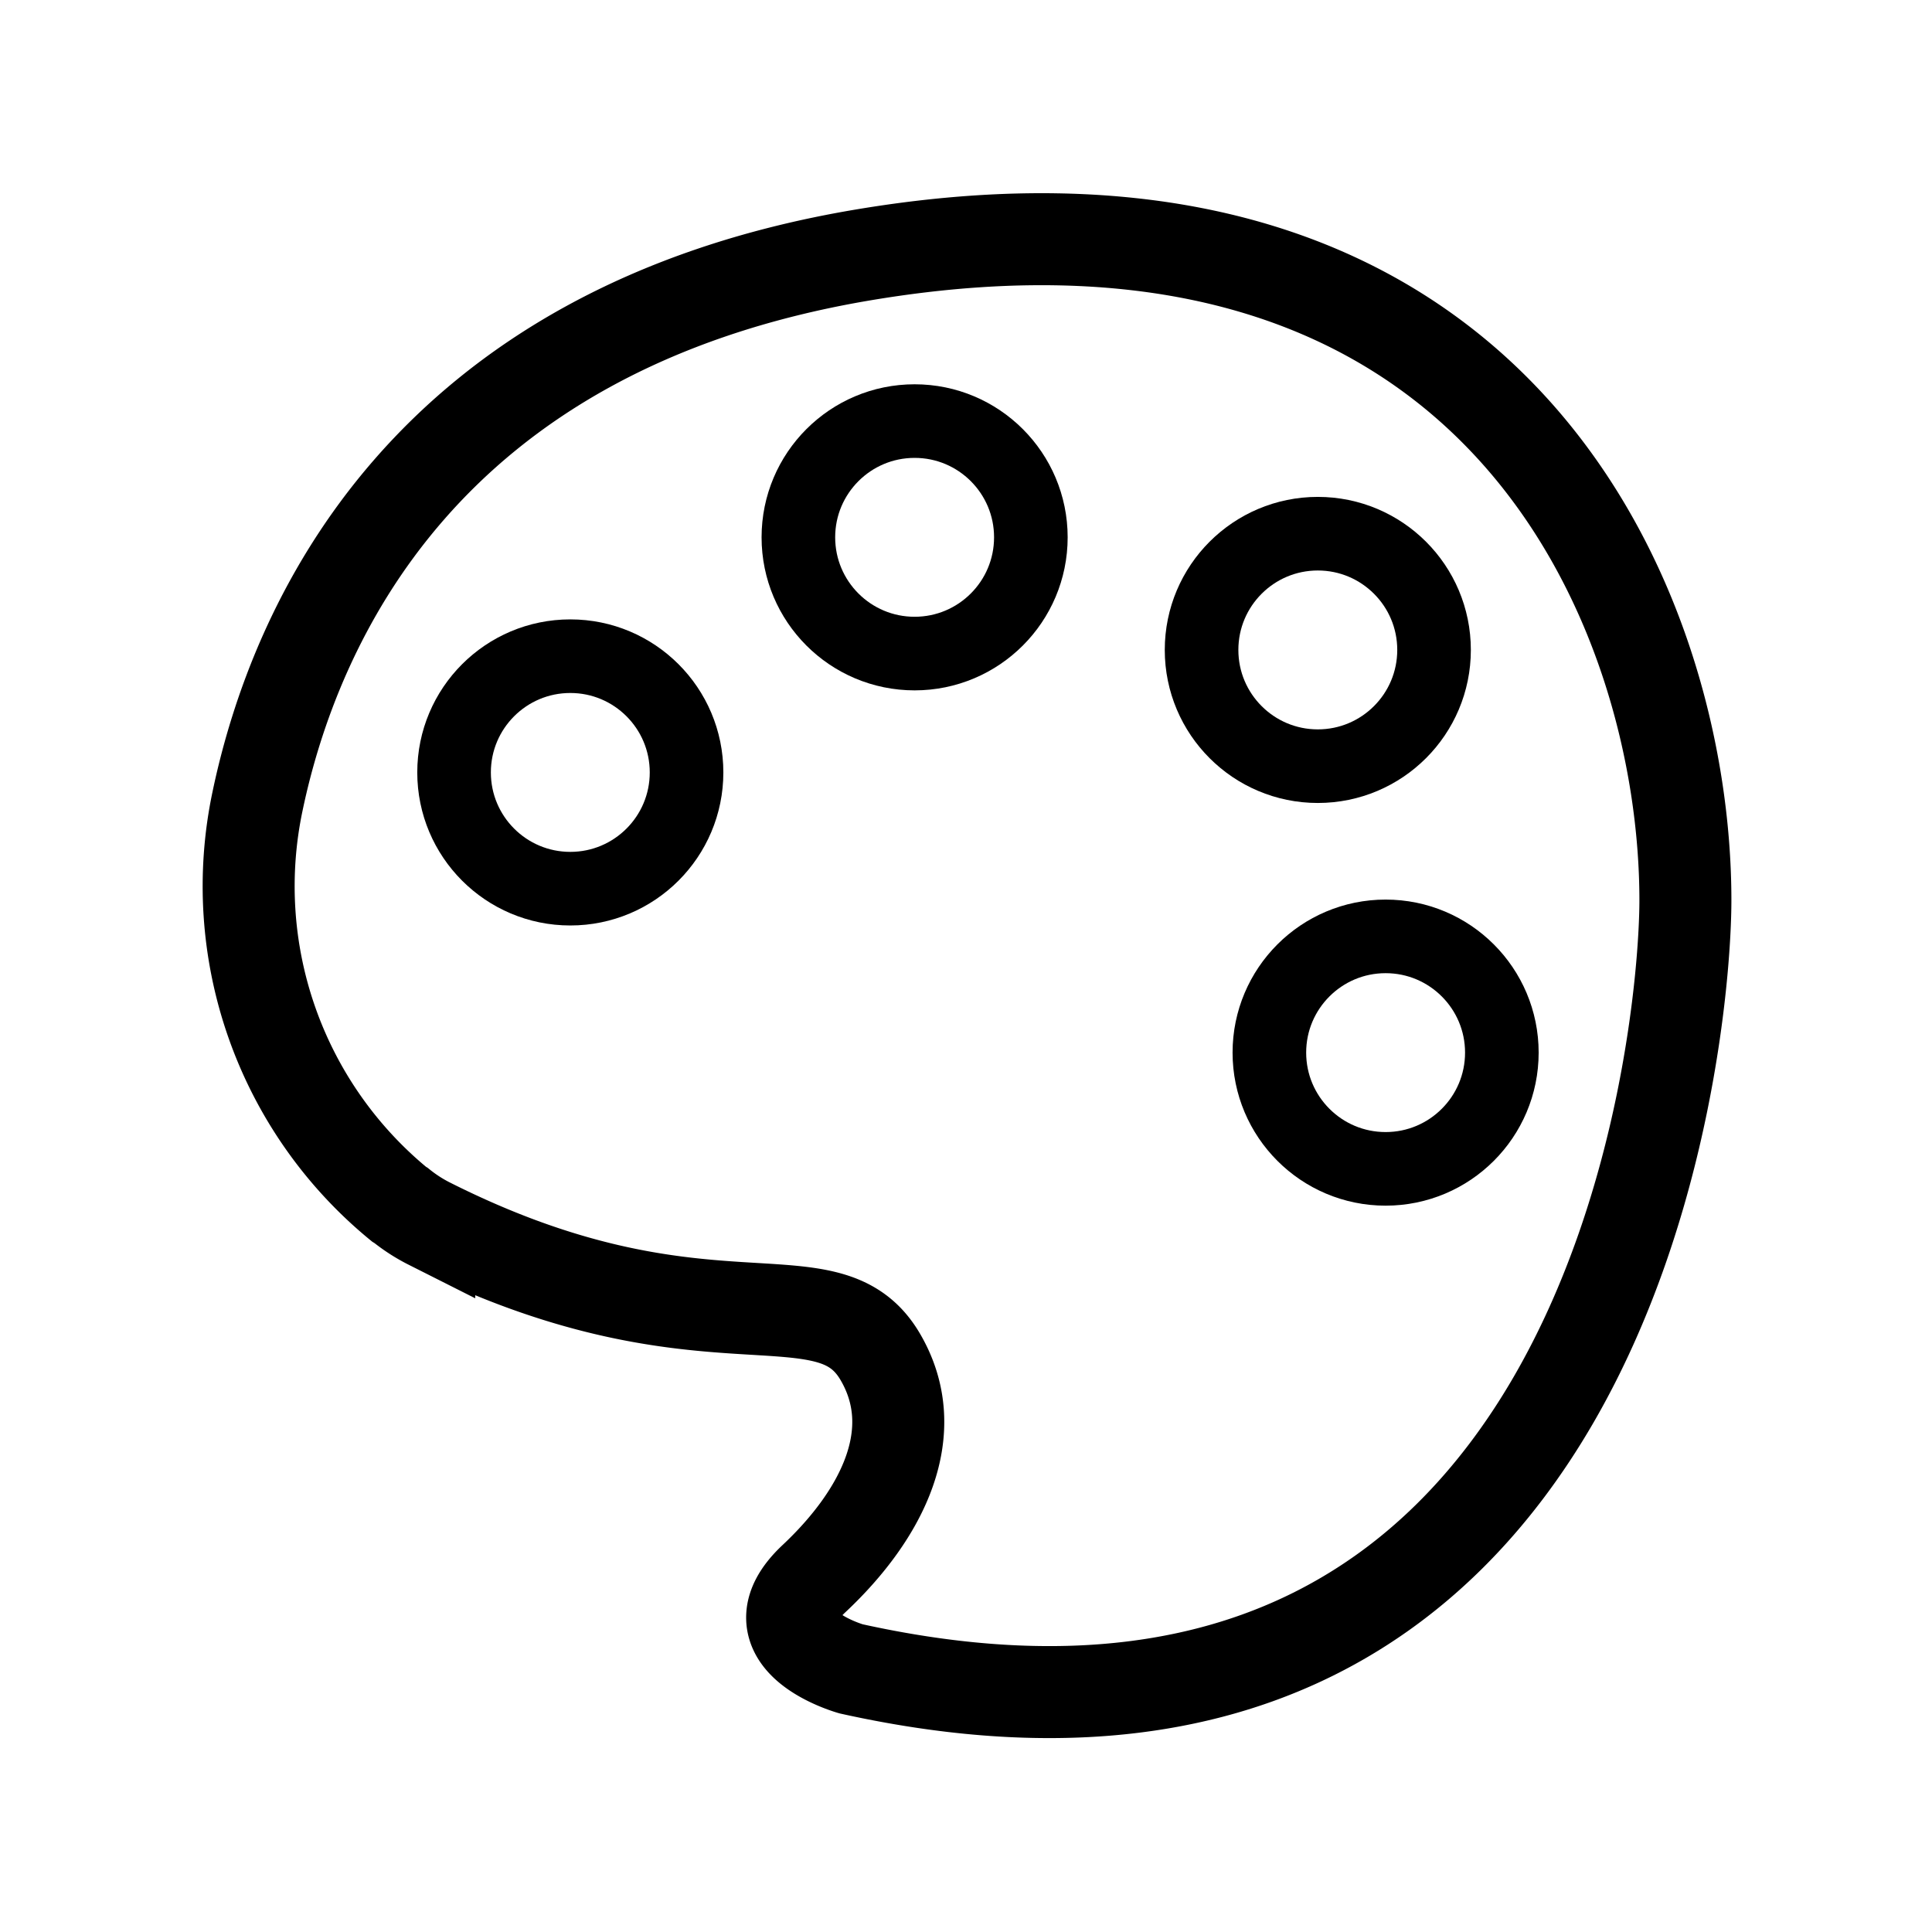 <svg xmlns="http://www.w3.org/2000/svg" viewBox="0 0 420 420"><defs><style>.cls-1,.cls-2,.cls-3{fill:none;}.cls-2,.cls-3{stroke:#000;stroke-miterlimit:10;}.cls-2{stroke-width:16px;}.cls-3{stroke-width:20px;}</style></defs><title>Ресурс 3</title><g id="Слой_2" data-name="Слой 2"><g id="Слой_3" data-name="Слой 3"><rect class="cls-1" width="420" height="420"/><circle class="cls-2" cx="123.98" cy="167.92" r="25.27"/><circle class="cls-2" cx="198.83" cy="116.81" r="25.27"/><circle class="cls-2" cx="286.48" cy="141.29" r="25.27"/><circle class="cls-2" cx="301.22" cy="228.83" r="25.27"/><path class="cls-3" d="M86.76,261.79A89.41,89.41,0,0,1,56,174.12C64,136,91.81,71.49,187.69,55.41c138.49-23.23,178.7,77.64,178.7,140.29,0,30.38-16.08,203.72-181.38,167.09,0,0-22.34-6.26-8-19.66,14.9-14,23.89-32,14.3-48.25-11.62-19.66-38.45,1.11-98-28.88a34.64,34.64,0,0,1-6.13-3.95Z"/></g></g></svg>